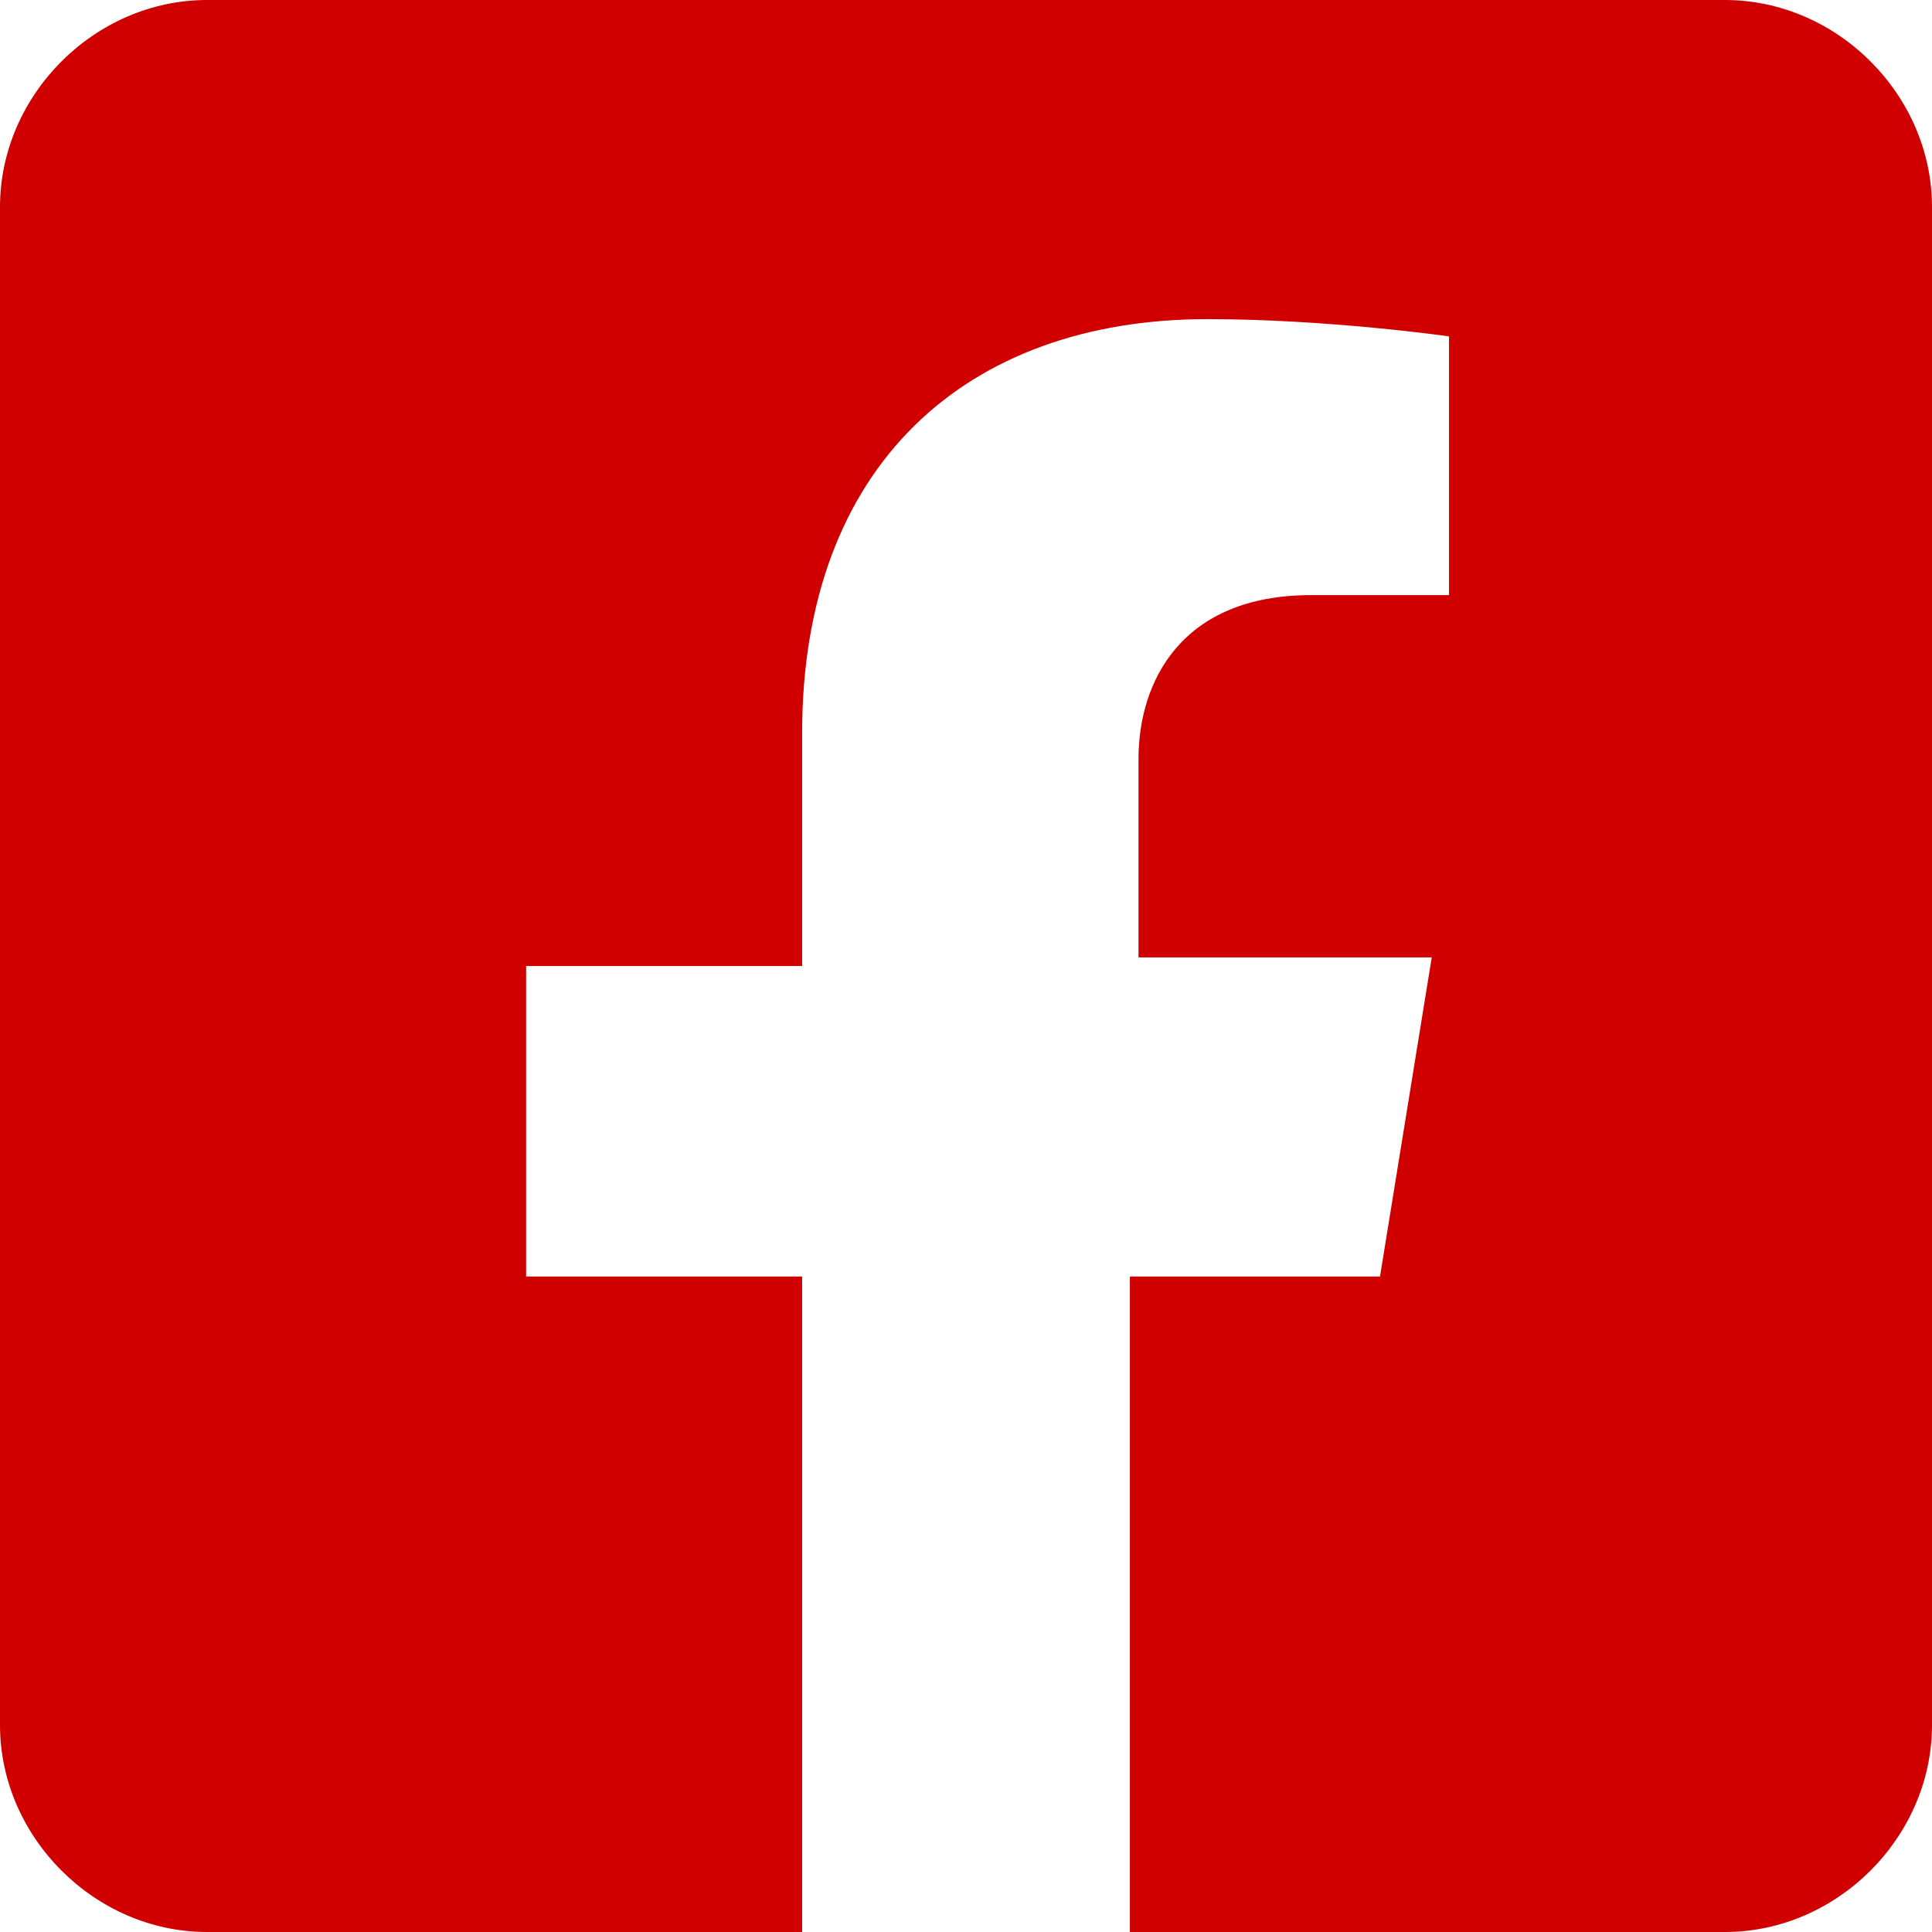 <?xml version="1.0" encoding="utf-8"?>
<!-- Generator: Adobe Illustrator 26.2.1, SVG Export Plug-In . SVG Version: 6.00 Build 0)  -->
<svg version="1.1" id="Layer_1" xmlns="http://www.w3.org/2000/svg" xmlns:xlink="http://www.w3.org/1999/xlink" x="0px" y="0px"
	 viewBox="0 0 22.4 22.4" style="enable-background:new 0 0 22.4 22.4;" xml:space="preserve">
<style type="text/css">
	.st0{fill:#D00000;}
</style>
<g id="a">
</g>
<g id="b">
	<g id="c">
		<path class="st0" d="M20,0H2.4C1.1,0,0,1.1,0,2.4V20c0,1.3,1.1,2.4,2.4,2.4h6.9v-7.6H6.1v-3.6h3.2V8.5c0-3.1,1.9-4.8,4.7-4.8
			c1.4,0,2.8,0.2,2.8,0.2v3h-1.6c-1.5,0-2,1-2,1.9v2.3h3.4L16,14.8h-2.9v7.6H20c1.3,0,2.4-1.1,2.4-2.4V2.4C22.4,1.1,21.3,0,20,0
			C20,0,20,0,20,0z"/>
	</g>
</g>
</svg>
